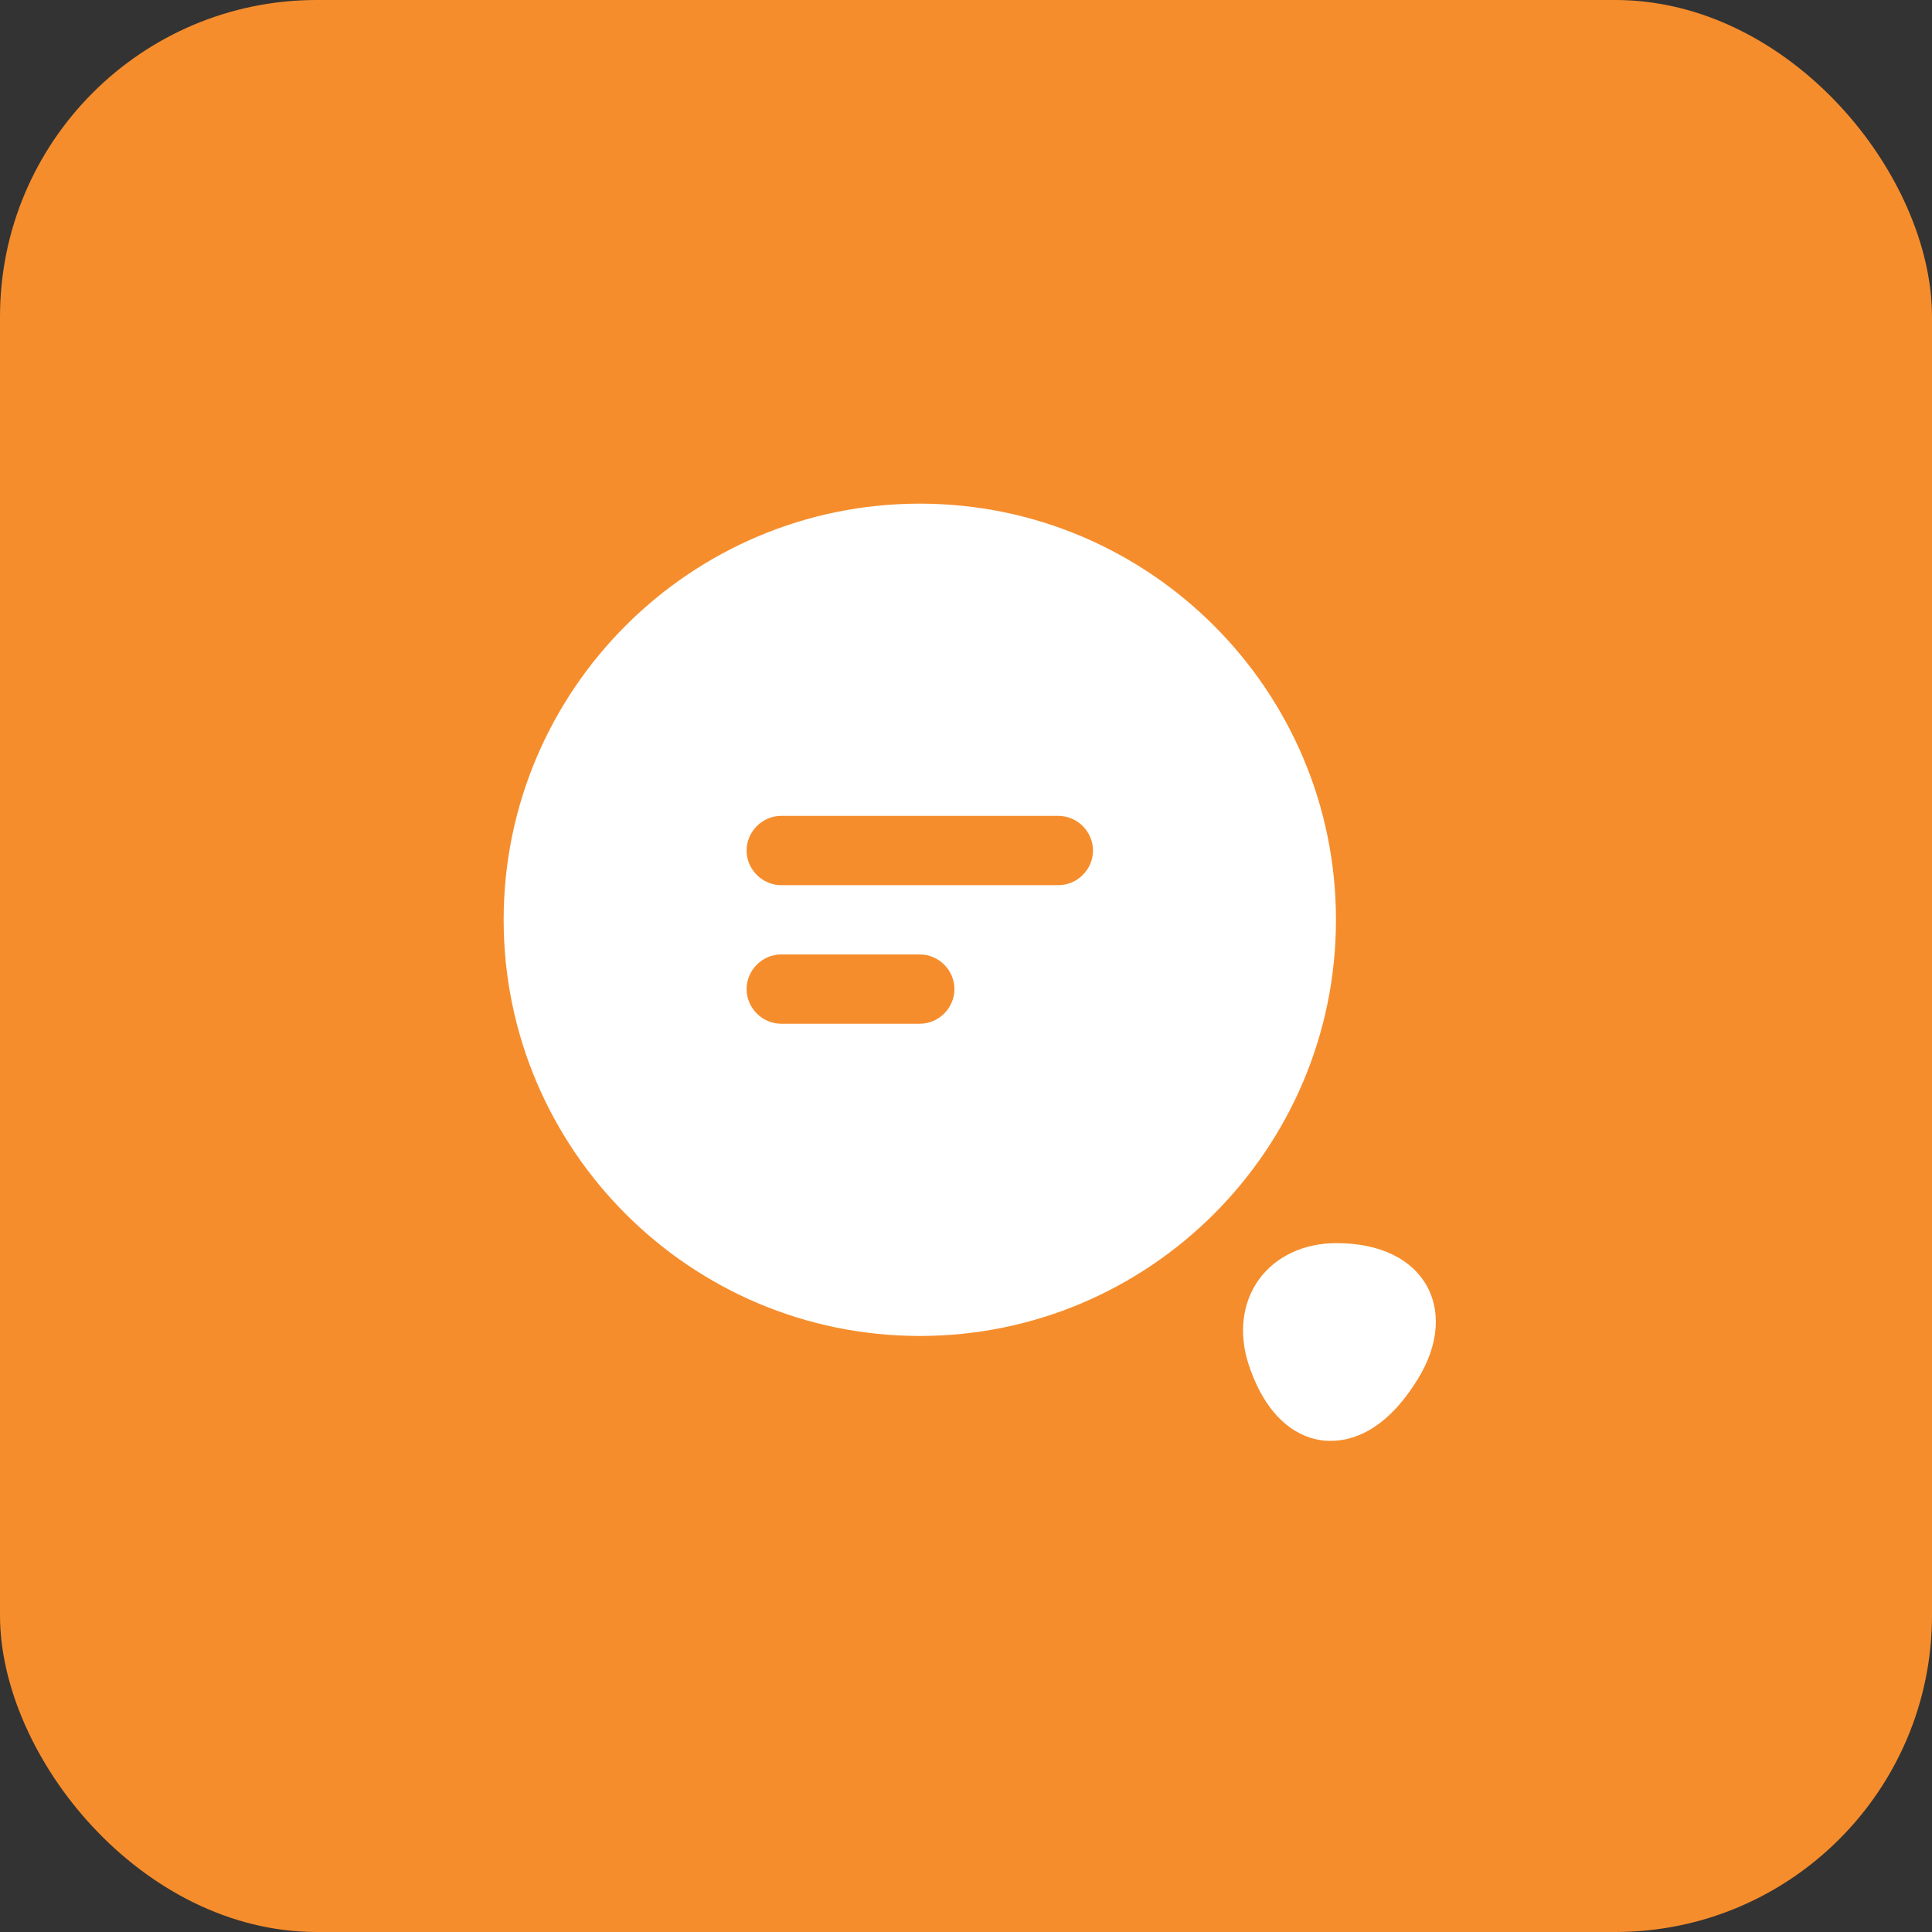 <svg width="61" height="61" viewBox="0 0 61 61" fill="none" xmlns="http://www.w3.org/2000/svg">
<rect x="0" y="0" width="61" height="61" fill="#333333" stroke="none"/>
<rect width="61" height="61" rx="10" fill="#F68D2C"/>
<path d="M29.041 15.902C21.794 15.902 15.902 21.794 15.902 29.041C15.902 36.289 21.794 42.181 29.041 42.181C36.289 42.181 42.181 36.289 42.181 29.041C42.181 21.794 36.289 15.902 29.041 15.902ZM29.041 32.323H24.666C24.069 32.323 23.573 31.827 23.573 31.229C23.573 30.631 24.069 30.135 24.666 30.135H29.041C29.639 30.135 30.135 30.631 30.135 31.229C30.135 31.827 29.639 32.323 29.041 32.323ZM33.416 27.948H24.666C24.069 27.948 23.573 27.452 23.573 26.854C23.573 26.256 24.069 25.76 24.666 25.76H33.416C34.014 25.76 34.51 26.256 34.51 26.854C34.51 27.452 34.014 27.948 33.416 27.948Z" fill="white"/>
<path d="M45.069 40.635C44.587 39.746 43.567 39.25 42.196 39.25C41.16 39.25 40.271 39.673 39.746 40.402C39.221 41.131 39.104 42.108 39.425 43.085C40.052 44.981 41.146 45.404 41.744 45.477C41.831 45.492 41.919 45.492 42.021 45.492C42.663 45.492 43.654 45.215 44.617 43.771C45.39 42.648 45.535 41.525 45.069 40.635Z" fill="white"/>
</svg>
